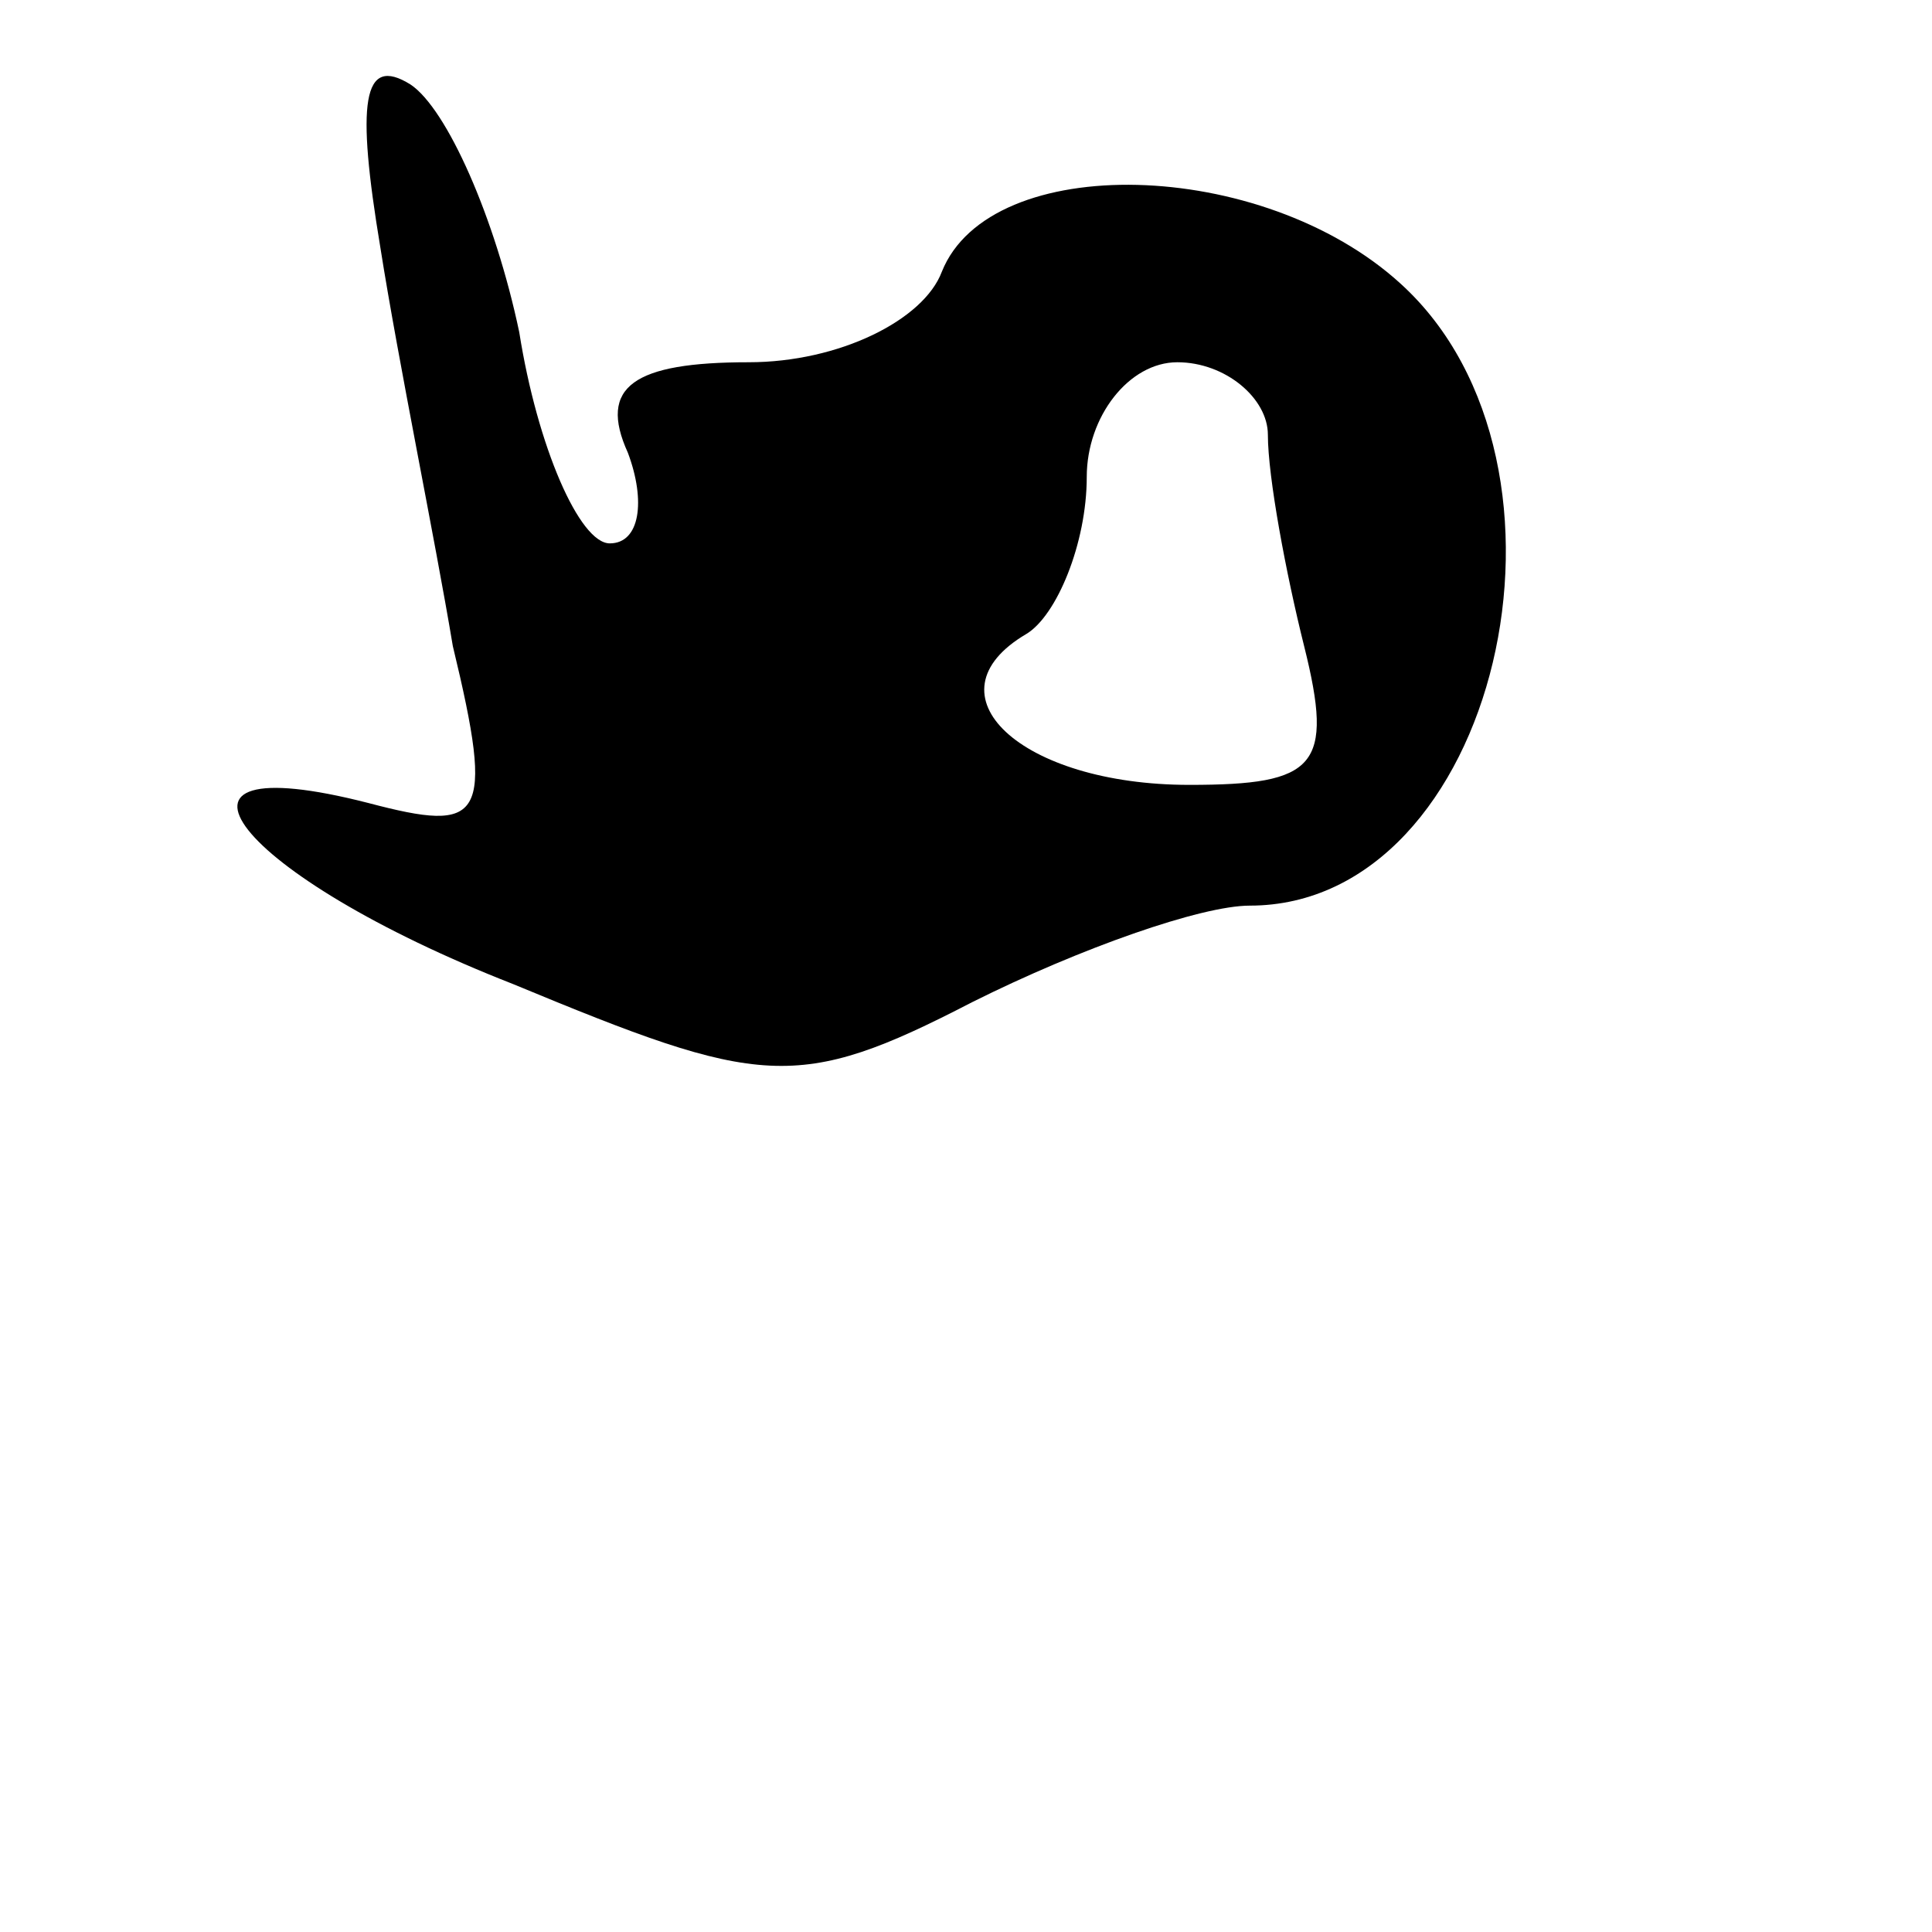 <?xml version="1.0" standalone="no"?>
<!DOCTYPE svg PUBLIC "-//W3C//DTD SVG 20010904//EN"
 "http://www.w3.org/TR/2001/REC-SVG-20010904/DTD/svg10.dtd">
<svg version="1.0" xmlns="http://www.w3.org/2000/svg"
 width="32pt" height="32pt" viewBox="0 0 32 32"
 preserveAspectRatio="xMidYMid meet">

<g transform="translate(0,32) scale(0.1,-0.1)"
fill="#000000" stroke="none">
<path d="M63 279 c3 -19 9 -48 12 -66 7 -29 5 -31 -14 -26 -39 10 -22 -12 24
-30 41 -17 47 -18 76 -3 18 9 38 16 46 16 41 0 58 73 25 103 -23 21 -68 22
-76 2 -3 -8 -17 -15 -32 -15 -19 0 -25 -4 -20 -15 3 -8 2 -15 -3 -15 -5 0 -12
16 -15 35 -4 19 -12 37 -18 41 -8 5 -9 -3 -5 -27z m147 -31 c0 -7 3 -23 6 -35
5 -20 2 -23 -19 -23 -28 0 -44 15 -27 25 5 3 10 15 10 26 0 10 7 19 15 19 8 0
15 -6 15 -12z"/>
</g>
</svg>
